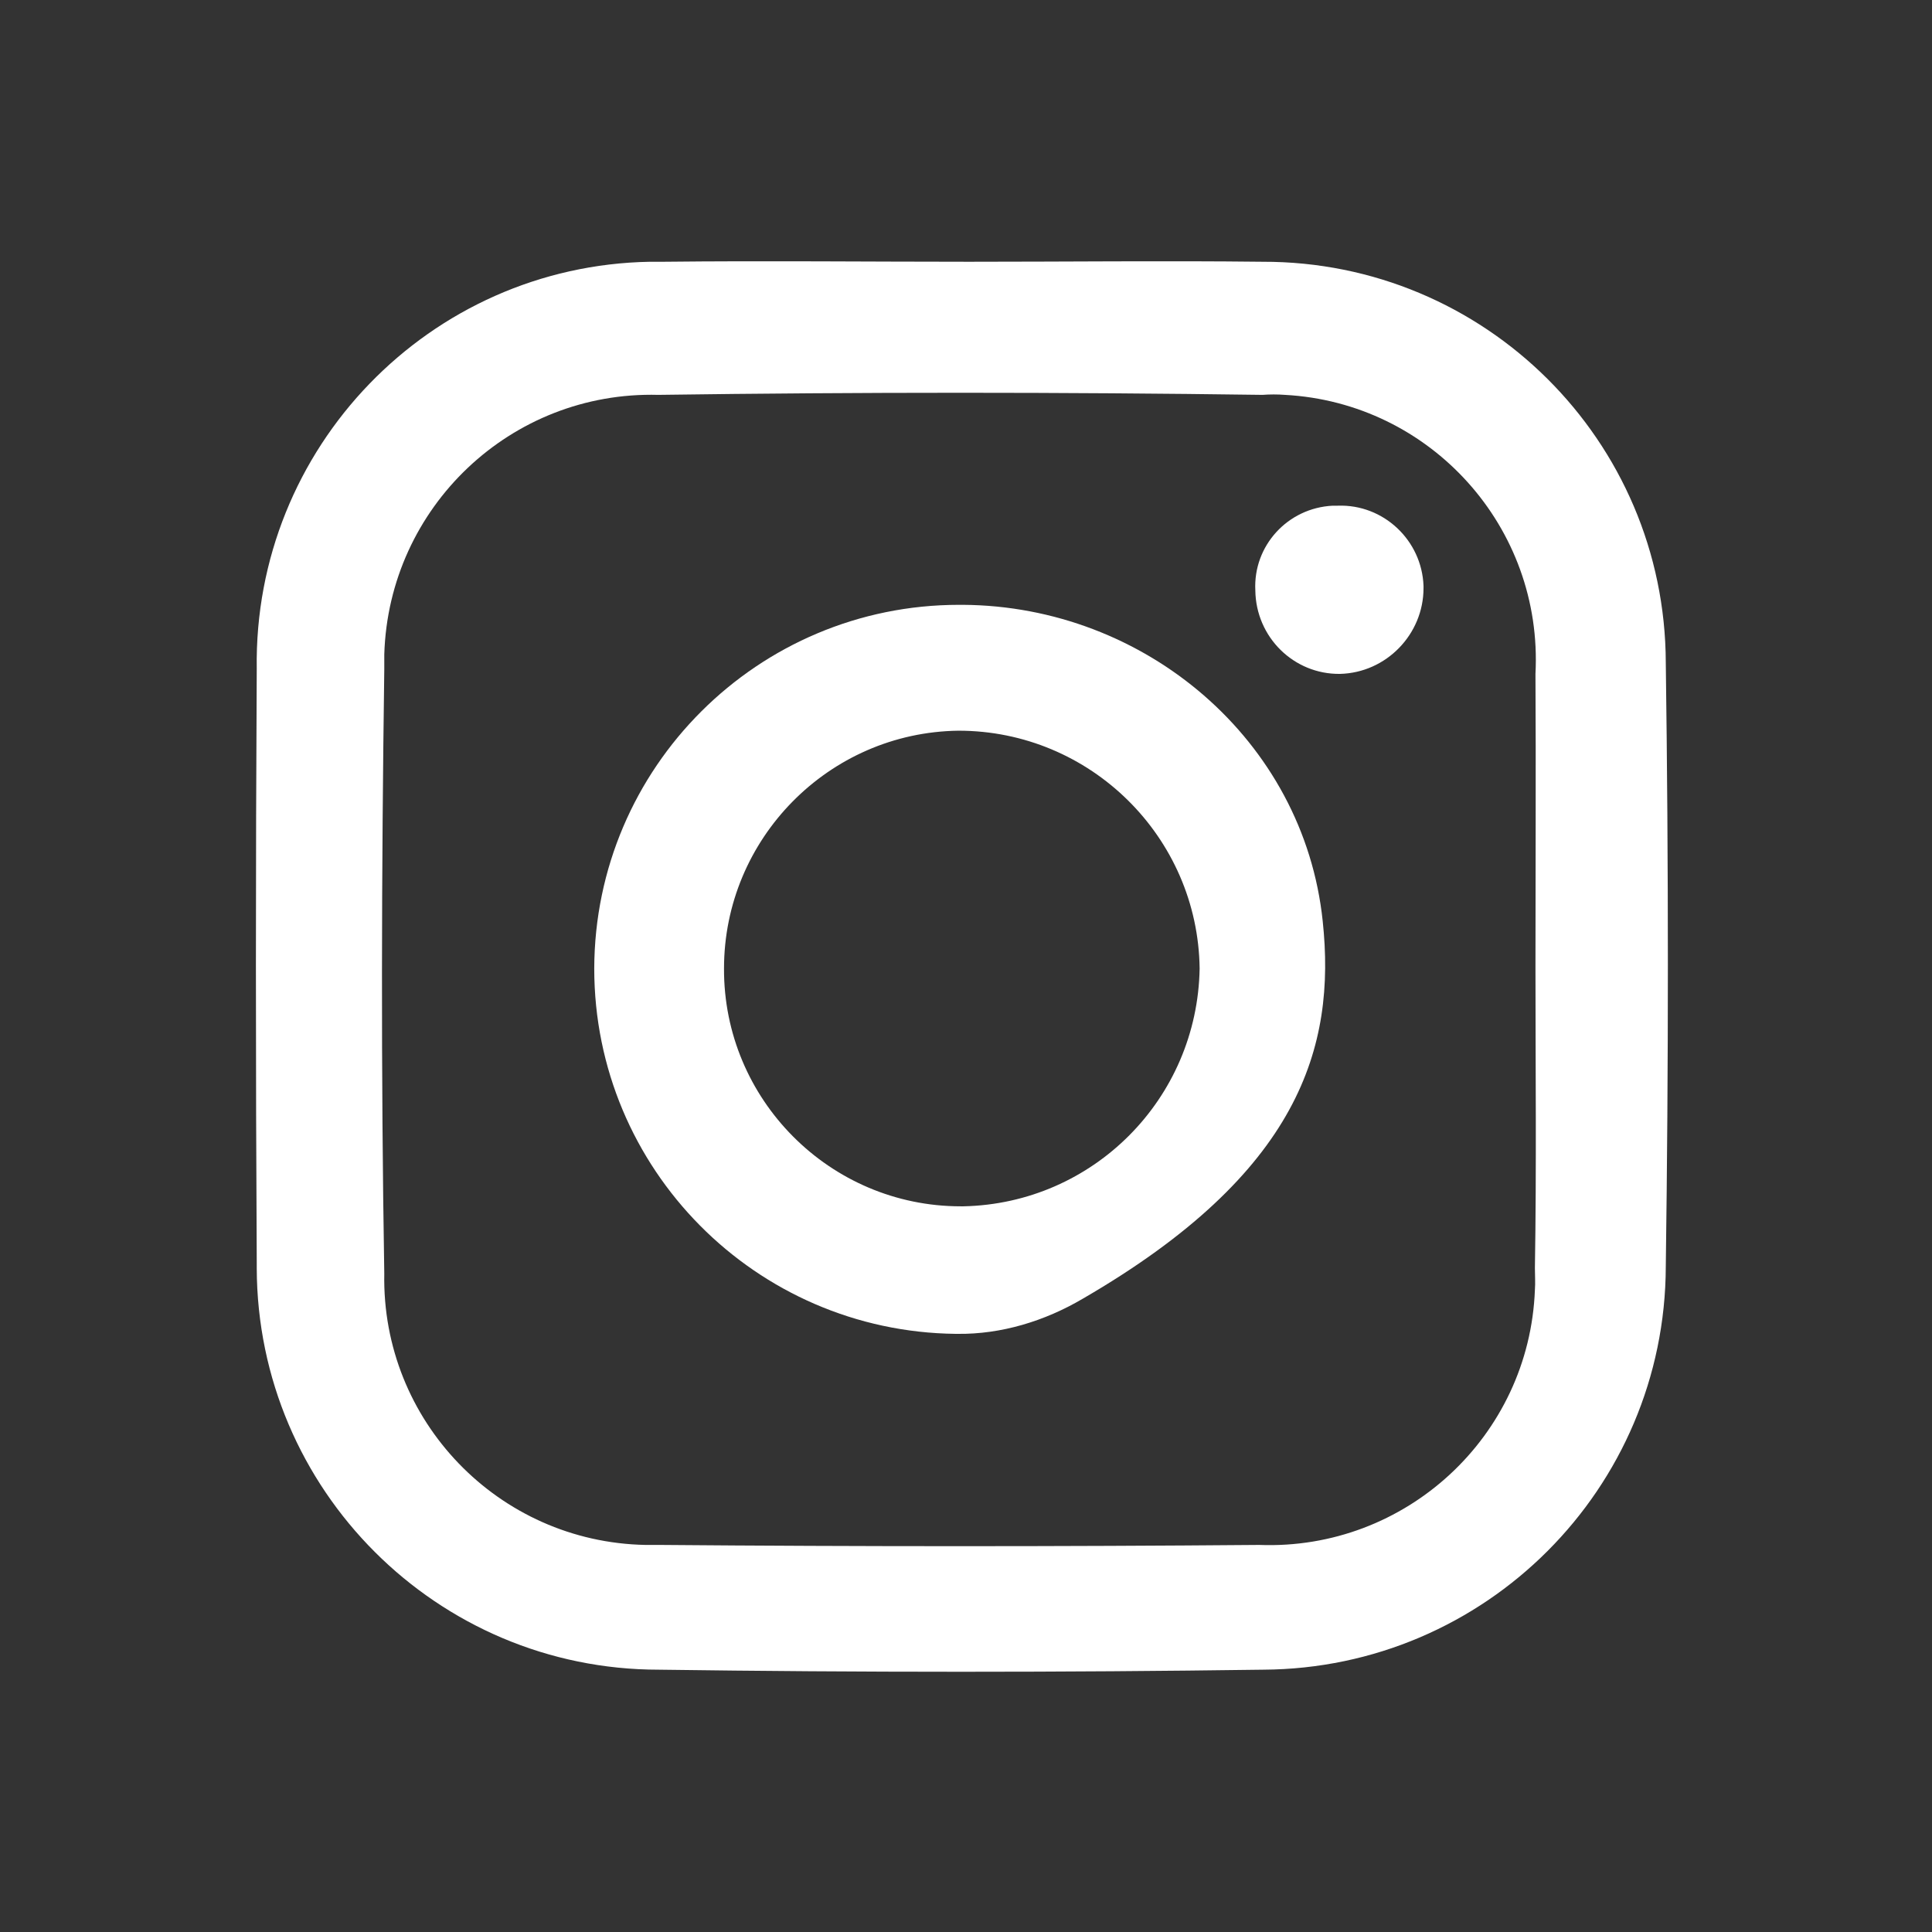<?xml version="1.0" encoding="utf-8"?>
<!-- Generator: Adobe Illustrator 23.0.3, SVG Export Plug-In . SVG Version: 6.00 Build 0)  -->
<!DOCTYPE svg PUBLIC "-//W3C//DTD SVG 1.1//EN" "http://www.w3.org/Graphics/SVG/1.1/DTD/svg11.dtd">
<svg version="1.1" id="Layer_1" xmlns:x="http://ns.adobe.com/Extensibility/1.0/" xmlns:i="http://ns.adobe.com/AdobeIllustrator/10.0/" xmlns:graph="http://ns.adobe.com/Graphs/1.0/"
	 xmlns="http://www.w3.org/2000/svg" xmlns:xlink="http://www.w3.org/1999/xlink" x="0px" y="0px" viewBox="0 0 34.69 34.69"
	 style="enable-background:new 0 0 34.69 34.69;" xml:space="preserve">
<rect x="0" y="0" width="34.69" height="34.69" fill="#333333" stroke="none"/>
<style type="text/css">
	.st0{fill:#fff;}
</style>
<switch>
	<g i:extraneous="self">
		<path id="Path_103" class="st0" d="M17.4,4.7c1.76,0,3.52-0.02,5.27,0c3.99-0.01,7.23,3.21,7.24,7.2c0.05,3.61,0.05,7.23,0,10.84
			c-0.01,3.99-3.24,7.22-7.23,7.24c-3.61,0.05-7.23,0.05-10.85,0c-3.98,0-7.21-3.23-7.22-7.21c0-0.04,0-0.08,0-0.11
			c-0.02-3.55-0.02-7.1,0-10.65C4.55,8.04,7.71,4.77,11.67,4.7c0.08,0,0.17,0,0.25,0C13.75,4.68,15.57,4.7,17.4,4.7z M27.57,17.37
			c0-1.76,0.01-3.52,0-5.27c0.14-2.63-1.88-4.87-4.5-5.01c-0.13-0.01-0.27-0.01-0.4,0c-3.62-0.05-7.23-0.05-10.85,0
			c-2.64-0.07-4.84,2.01-4.92,4.66c0,0.09,0,0.18,0,0.27c-0.05,3.62-0.06,7.23,0,10.85c-0.05,2.64,2.05,4.82,4.69,4.87
			c0.09,0,0.18,0,0.27,0c3.58,0.03,7.17,0.03,10.75,0c2.63,0.1,4.85-1.95,4.95-4.58c0.01-0.13,0-0.26,0-0.39
			C27.59,20.95,27.57,19.16,27.57,17.37z"/>
		<path id="Path_104" class="st0" d="M17.29,10.86c3.27,0.02,6.12,2.43,6.46,5.68c0.24,2.26-0.41,4.52-4.31,6.78
			c-0.68,0.4-1.46,0.64-2.25,0.63c-0.01,0-0.02,0-0.03,0c-3.59-0.04-6.49-2.96-6.49-6.56c0.01-3.61,2.94-6.53,6.55-6.53L17.29,10.86
			z M17.21,13.12C14.88,13.15,13,15.06,13,17.39c-0.01,2.35,1.9,4.27,4.25,4.27c0.02,0,0.03,0,0.05,0c2.33-0.05,4.2-1.93,4.24-4.27
			C21.51,15.03,19.58,13.12,17.21,13.12L17.21,13.12z"/>
		<path id="Path_105" class="st0" d="M24.02,9.08c0.82-0.03,1.51,0.62,1.54,1.44c0,0.01,0,0.03,0,0.04c0,0.83-0.67,1.52-1.5,1.54
			c-0.83,0.01-1.51-0.66-1.52-1.5c0,0,0,0,0,0c-0.04-0.8,0.58-1.48,1.39-1.52C23.96,9.08,23.99,9.08,24.02,9.08z"/>
	</g>
</switch>
</svg>
